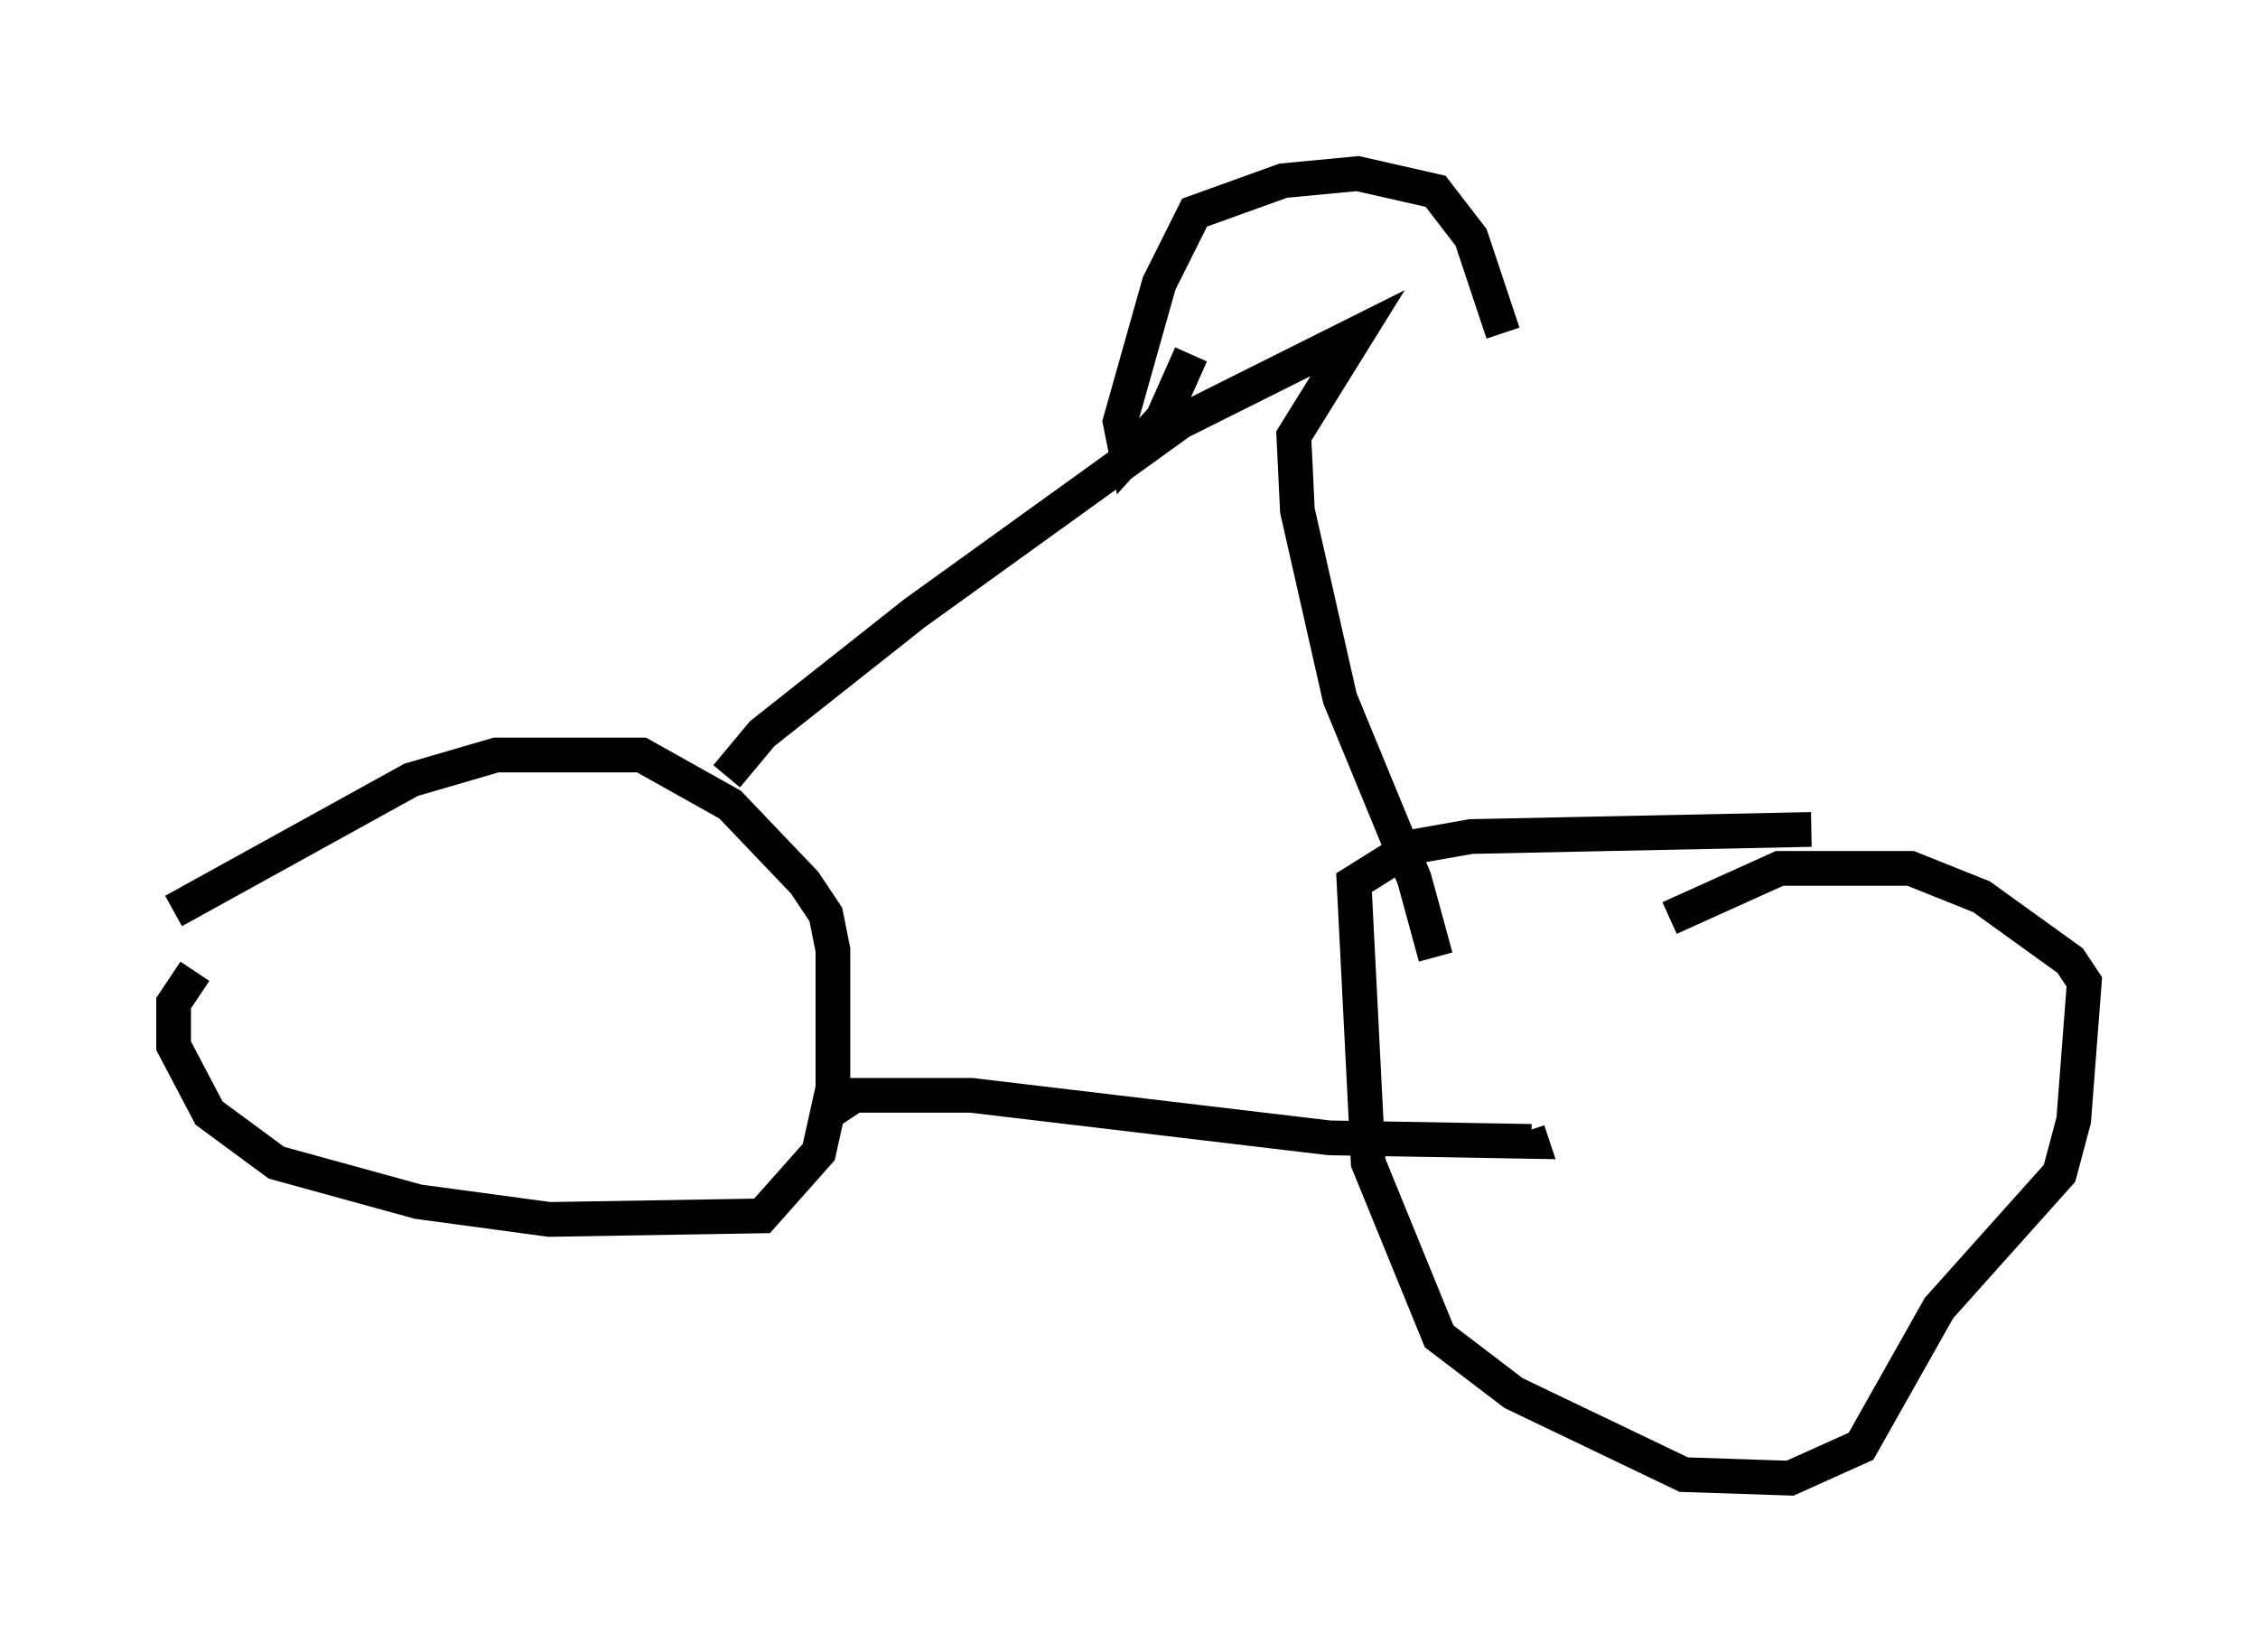 <?xml version="1.0" encoding="utf-8" ?>
<svg baseProfile="full" height="47.567" version="1.1" width="65.024" xmlns="http://www.w3.org/2000/svg" xmlns:ev="http://www.w3.org/2001/xml-events" xmlns:xlink="http://www.w3.org/1999/xlink"><defs /><rect fill="white" height="47.567" width="65.024" x="0" y="0" /><path d="M6.633, 27.765 m-1.021, 0.204 l-0.613, 0.919 0.0, 1.225 l1.021, 1.94 1.94, 1.429 l4.083, 1.123 3.777, 0.51 l6.125, -0.102 1.633, -1.838 l0.408, -1.838 0.0, -3.981 l-0.204, -1.021 -0.613, -0.919 l-2.144, -2.246 -2.552, -1.429 l-4.185, 0.0 -2.45, 0.715 l-6.84, 3.777 m47.163, -2.348 l-9.8, 0.204 -1.735, 0.306 l-1.633, 1.021 0.408, 8.065 l2.042, 5.002 2.144, 1.633 l4.9, 2.348 3.063, 0.102 l2.042, -0.919 2.246, -3.981 l3.471, -3.879 0.408, -1.531 l0.306, -3.981 -0.408, -0.613 l-2.552, -1.838 -2.042, -0.817 l-3.777, 0.0 -3.165, 1.429 m-24.092, 5.513 l0.613, -0.408 3.369, 0.0 l10.311, 1.225 5.819, 0.102 l-0.102, -0.306 m-23.071, -10.208 l1.021, -1.225 4.39, -3.471 l7.656, -5.513 5.104, -2.552 l-1.838, 2.96 0.102, 2.144 l1.225, 5.41 2.144, 5.206 l0.613, 2.246 m-7.044, -17.354 l-0.817, 1.838 -1.021, 1.123 l-0.204, -1.021 1.123, -3.981 l1.021, -2.042 2.552, -0.919 l2.144, -0.204 2.246, 0.51 l1.021, 1.327 0.919, 2.756 " fill="none" stroke="black" stroke-width="1" /></svg>